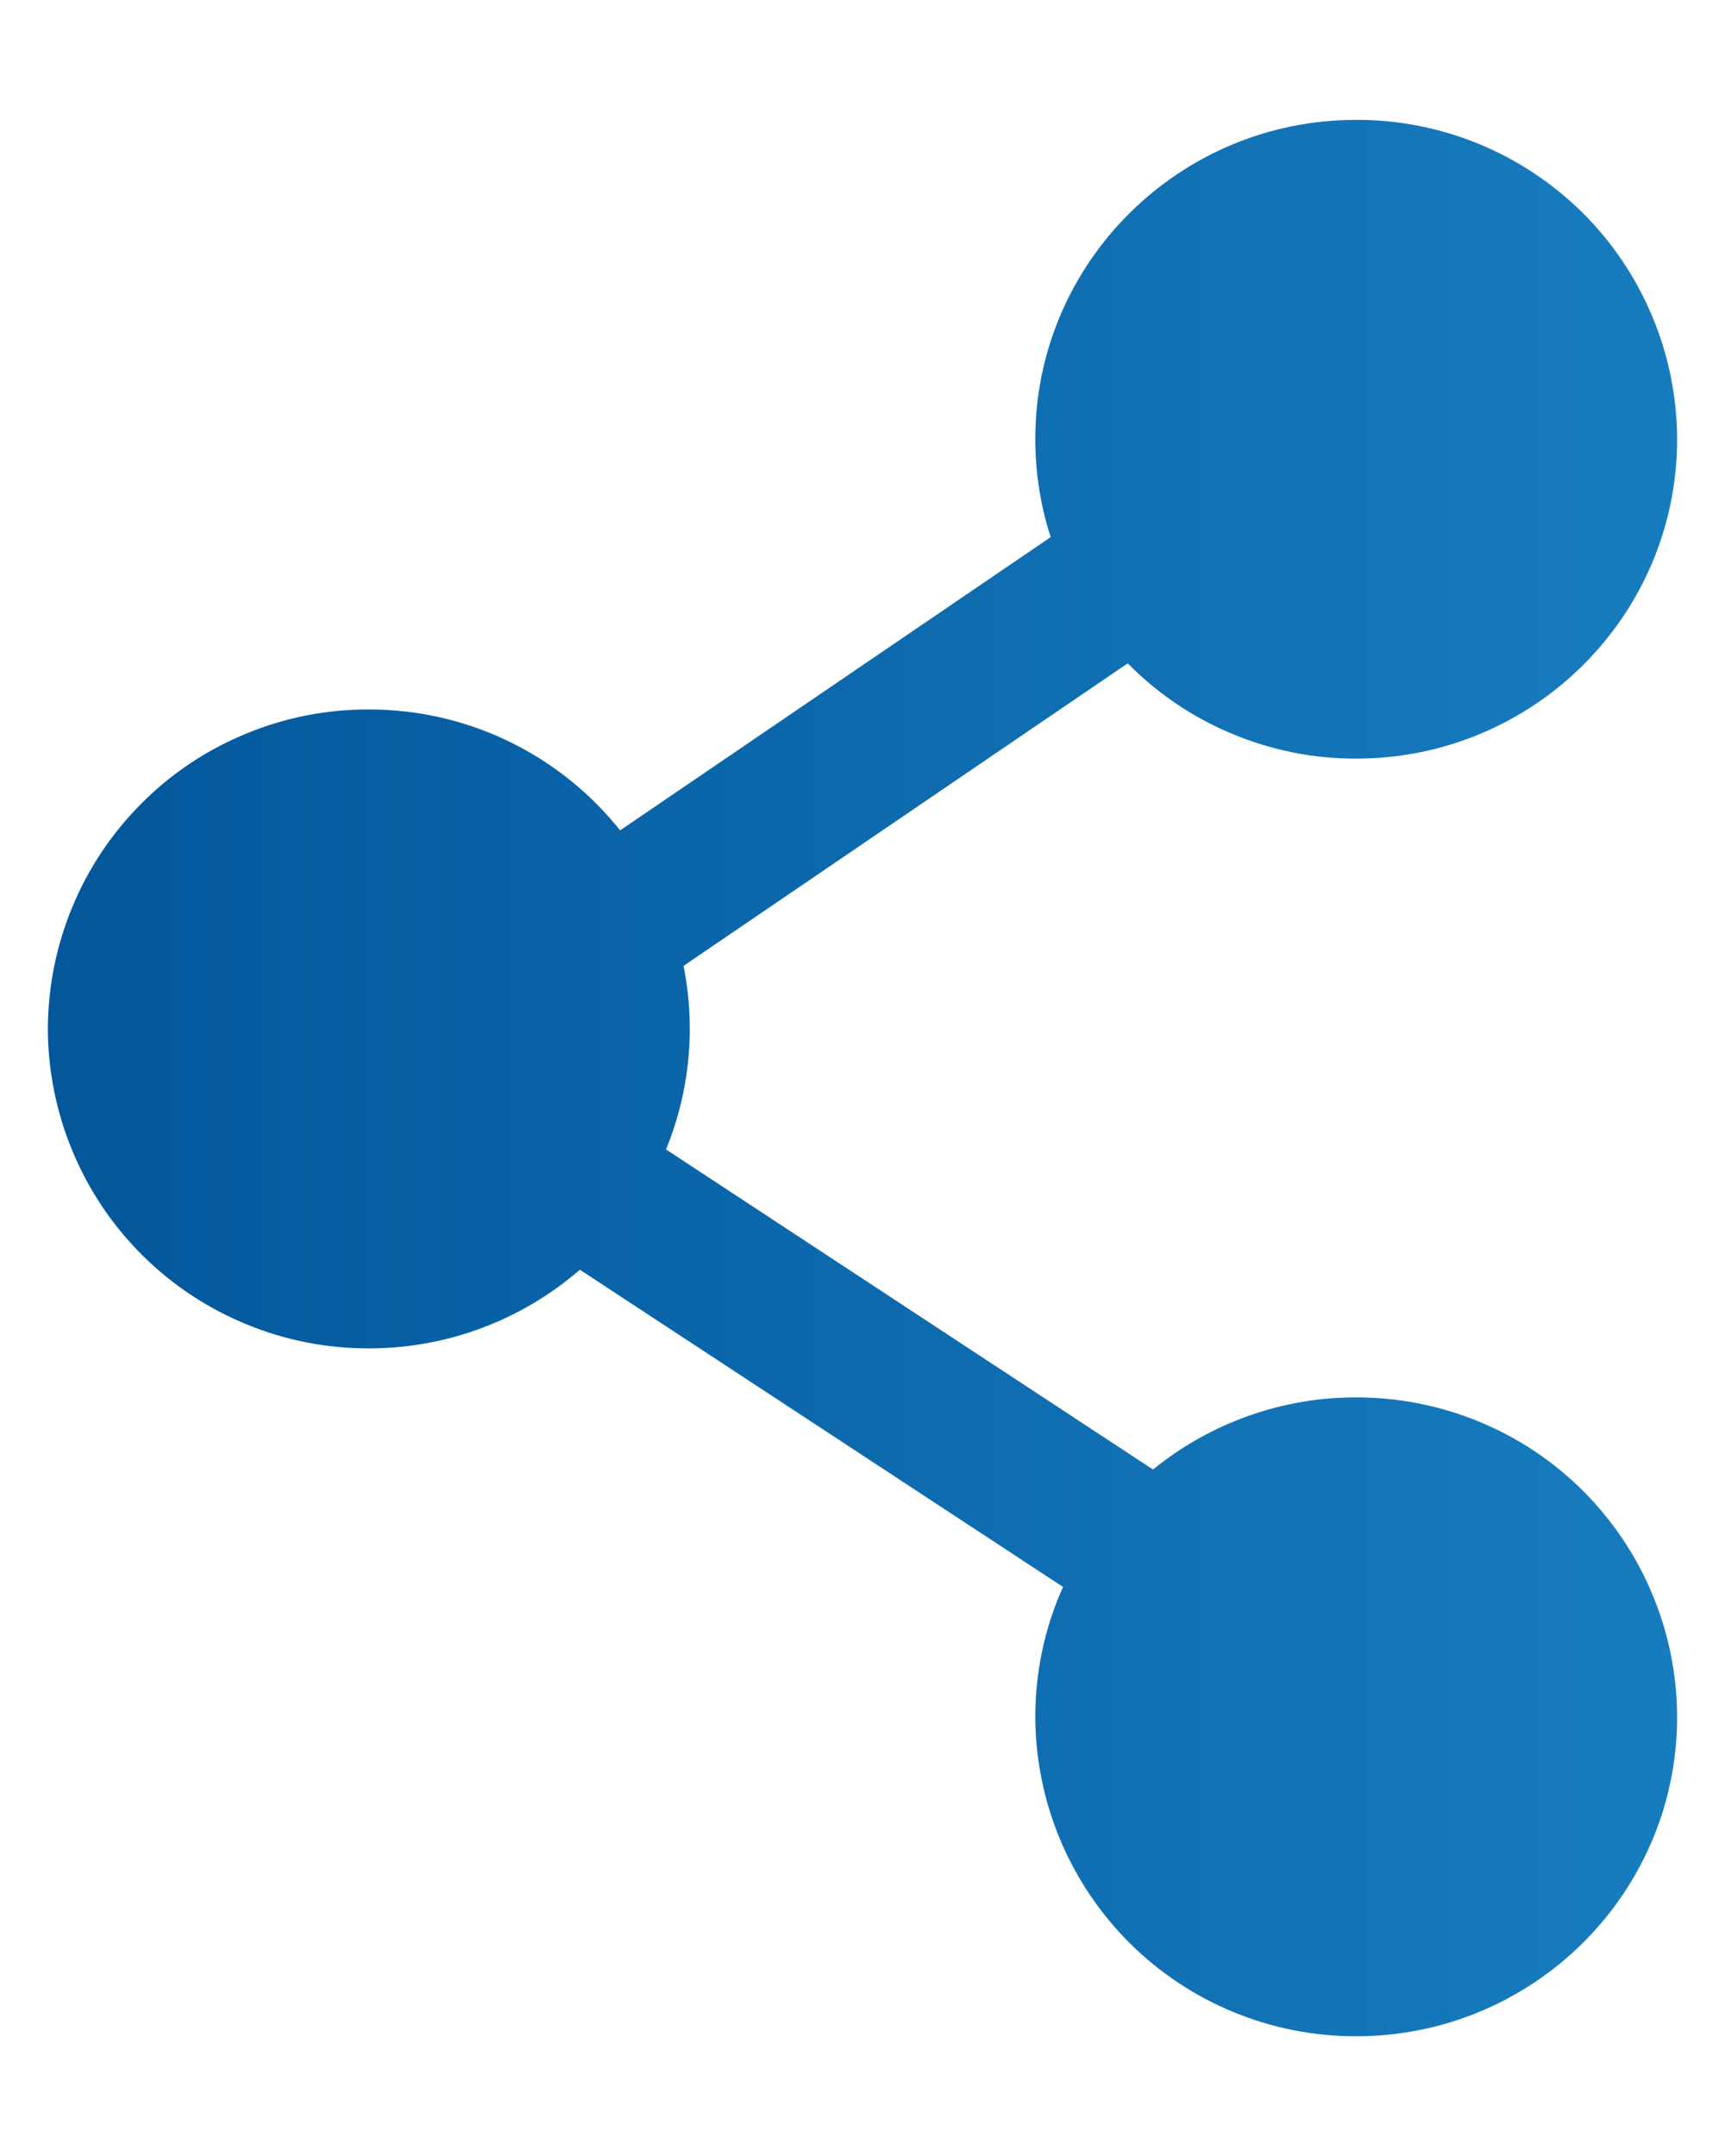 <svg width="12" height="15" viewBox="0 0 12 15" fill="none" xmlns="http://www.w3.org/2000/svg">
<path fill-rule="evenodd" clip-rule="evenodd" d="M7.202 3.055C7.202 1.829 8.202 0.834 9.434 0.834C9.727 0.833 10.016 0.89 10.287 1.001C10.557 1.112 10.803 1.276 11.011 1.482C11.218 1.688 11.383 1.934 11.495 2.204C11.608 2.474 11.666 2.763 11.667 3.055C11.667 4.283 10.667 5.278 9.434 5.278C9.139 5.279 8.846 5.22 8.573 5.106C8.3 4.993 8.053 4.826 7.845 4.615L4.755 6.72C4.841 7.148 4.799 7.593 4.633 7.997L8.021 10.224C8.421 9.899 8.92 9.721 9.435 9.722C9.727 9.722 10.017 9.779 10.287 9.89C10.558 10.001 10.804 10.165 11.011 10.371C11.218 10.578 11.383 10.823 11.495 11.093C11.608 11.363 11.666 11.652 11.667 11.945C11.667 13.171 10.667 14.167 9.434 14.167C8.844 14.168 8.277 13.935 7.858 13.518C7.44 13.101 7.204 12.535 7.202 11.945C7.202 11.633 7.267 11.325 7.395 11.041L4.034 8.834C3.626 9.187 3.105 9.382 2.566 9.381C2.273 9.382 1.983 9.325 1.713 9.213C1.442 9.102 1.196 8.938 0.989 8.732C0.782 8.526 0.617 8.28 0.505 8.01C0.392 7.74 0.334 7.451 0.333 7.158C0.334 6.866 0.392 6.576 0.505 6.306C0.617 6.036 0.782 5.791 0.989 5.585C1.196 5.378 1.442 5.215 1.713 5.104C1.983 4.992 2.273 4.935 2.566 4.936C3.275 4.936 3.905 5.265 4.314 5.777L7.309 3.737C7.238 3.517 7.202 3.287 7.202 3.055Z" fill="url(#paint0_linear_403_659)"/>
<defs>
<linearGradient id="paint0_linear_403_659" x1="12.05" y1="7.509" x2="-1.039" y2="7.509" gradientUnits="userSpaceOnUse">
<stop stop-color="#187EC0"/>
<stop offset="1" stop-color="#005296"/>
</linearGradient>
</defs>
</svg>
